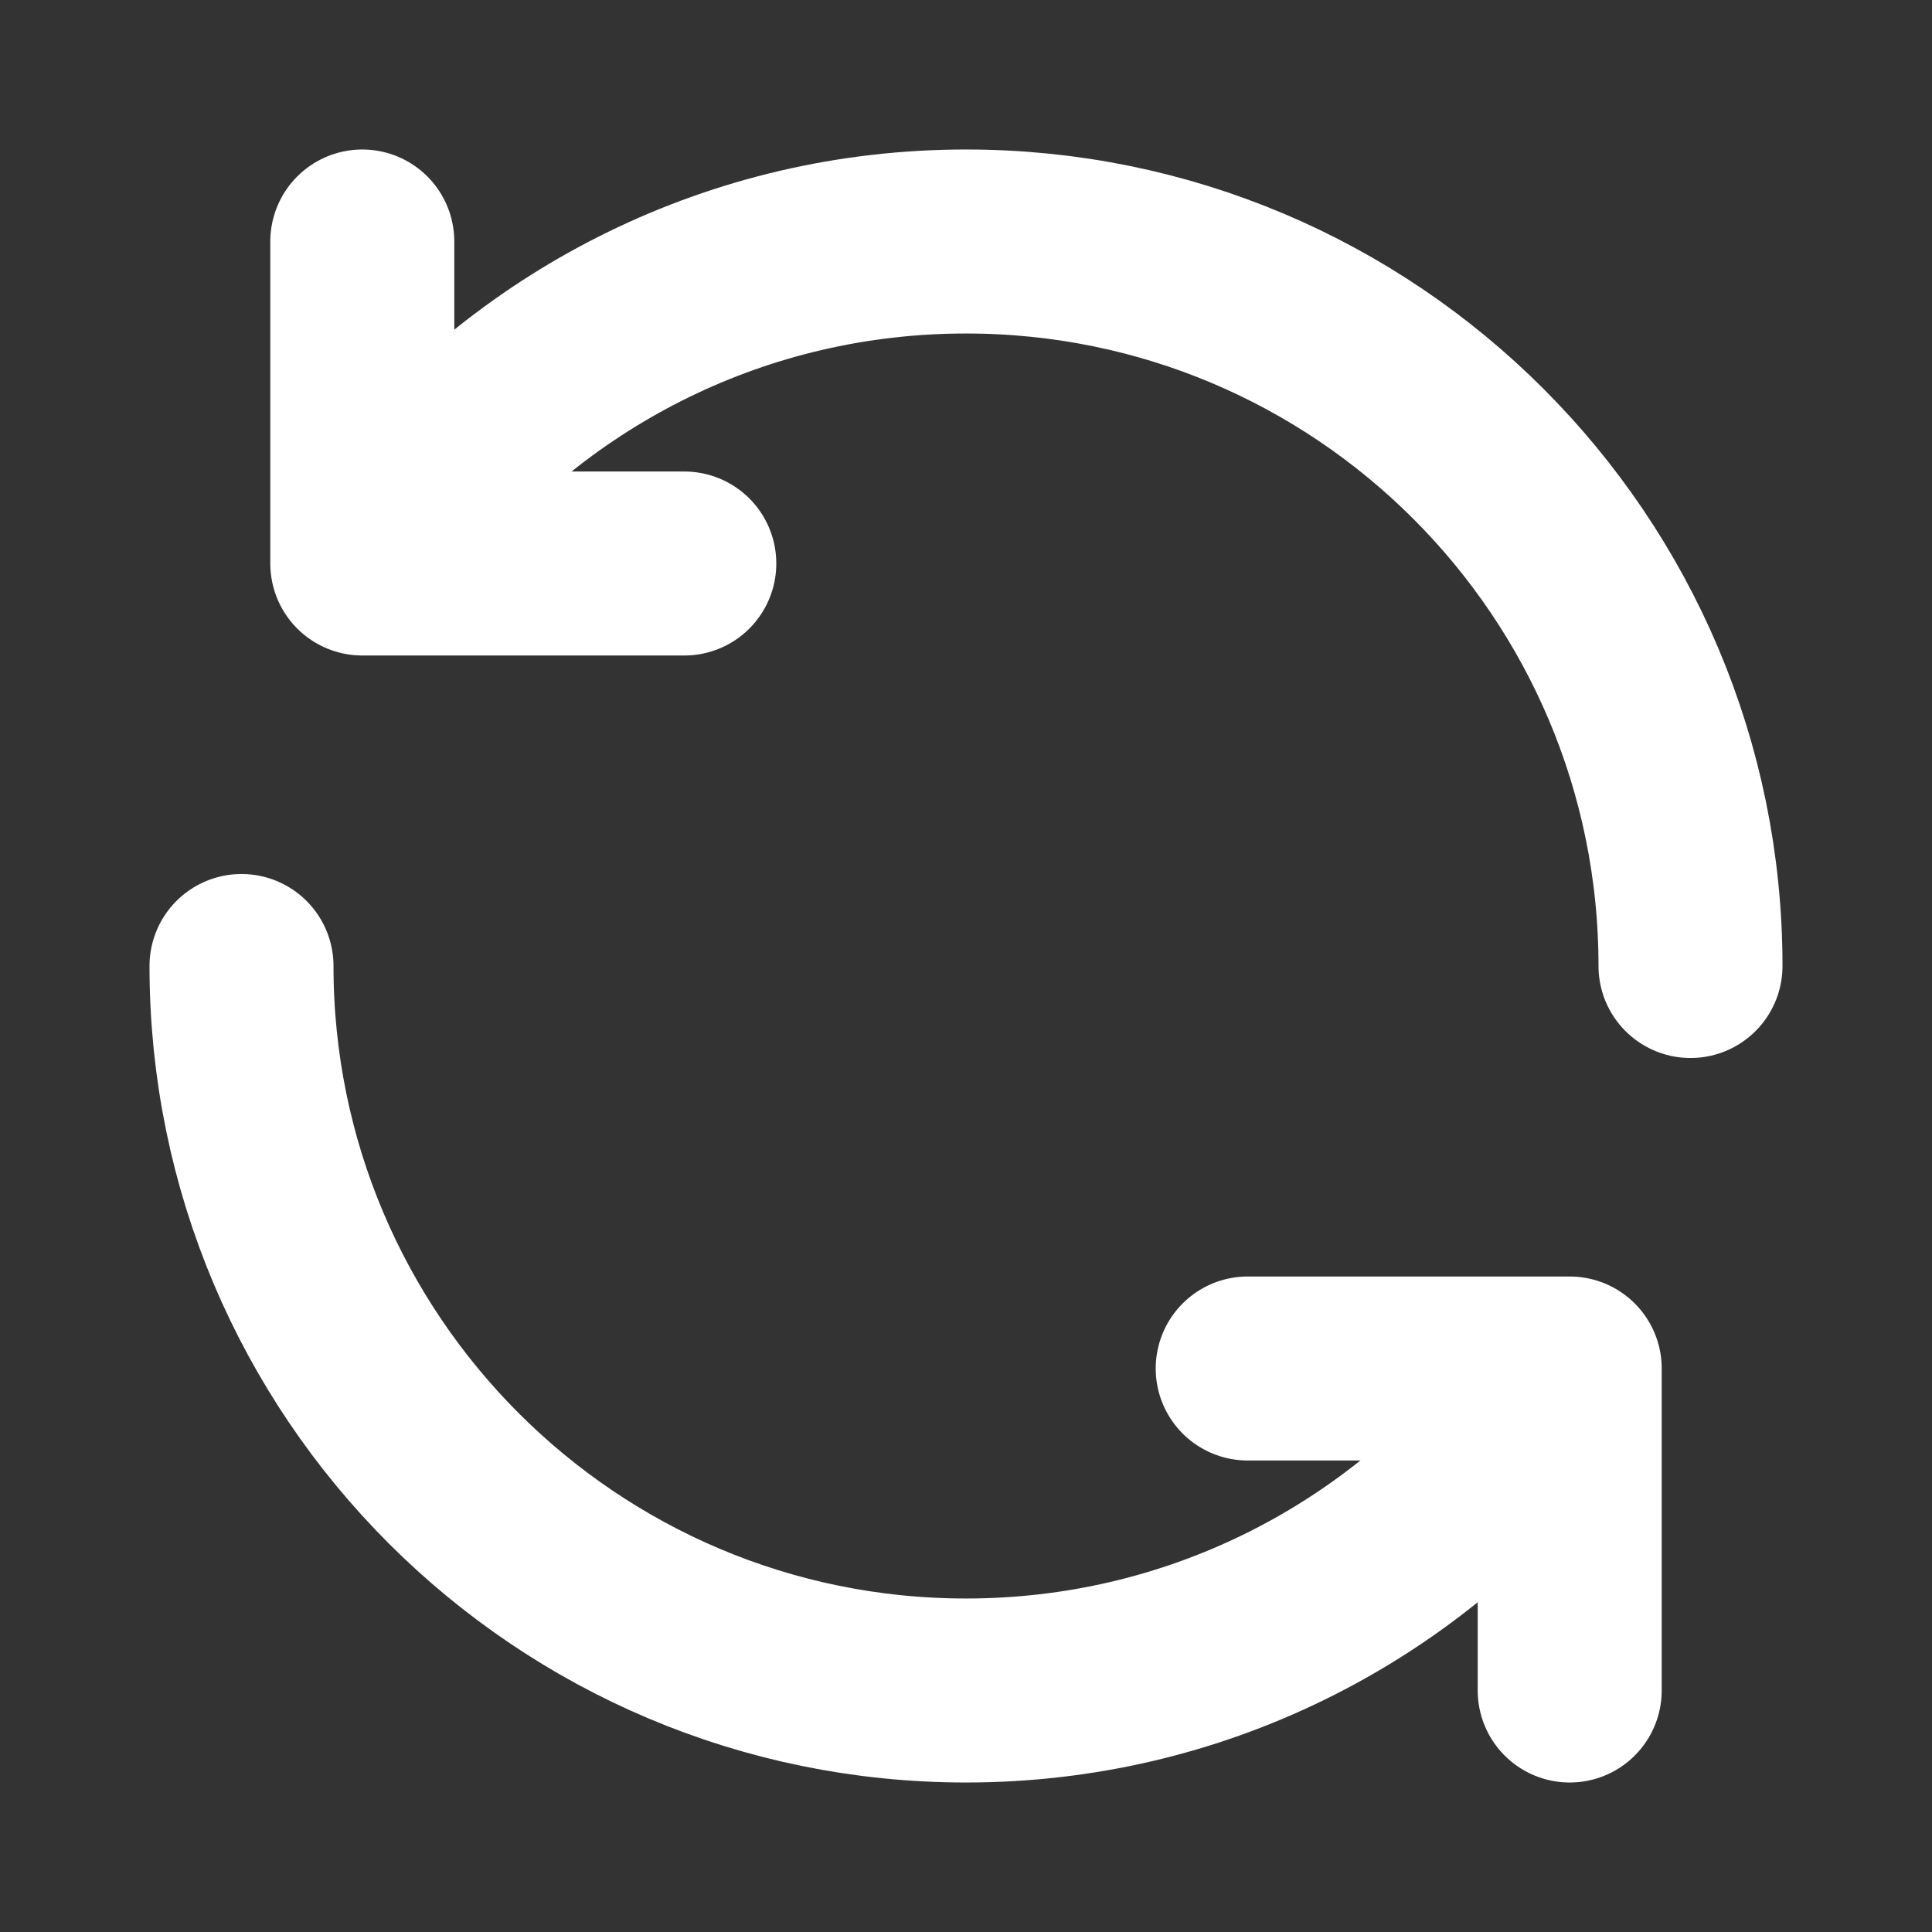 <svg width="21" height="21" viewBox="0 0 21 21" fill="none" xmlns="http://www.w3.org/2000/svg">
<rect x="0" y="0" width="21" height="21" fill="#333333" stroke="none"/>
<path d="M18.375 10.5C18.375 6.151 14.849 2.625 10.5 2.625C8.026 2.625 5.819 3.765 4.375 5.55" stroke="white" stroke-width="2" stroke-linecap="round" stroke-linejoin="round"/>
<path d="M3.938 2.625L3.938 6.125L7.438 6.125" stroke="white" stroke-width="2" stroke-linecap="round" stroke-linejoin="round"/>
<path d="M2.625 10.5C2.625 14.849 6.151 18.375 10.5 18.375C12.974 18.375 15.181 17.234 16.625 15.45" stroke="white" stroke-width="2" stroke-linecap="round" stroke-linejoin="round"/>
<path d="M17.062 18.375L17.062 14.875L13.562 14.875" stroke="white" stroke-width="2" stroke-linecap="round" stroke-linejoin="round"/>
</svg>
